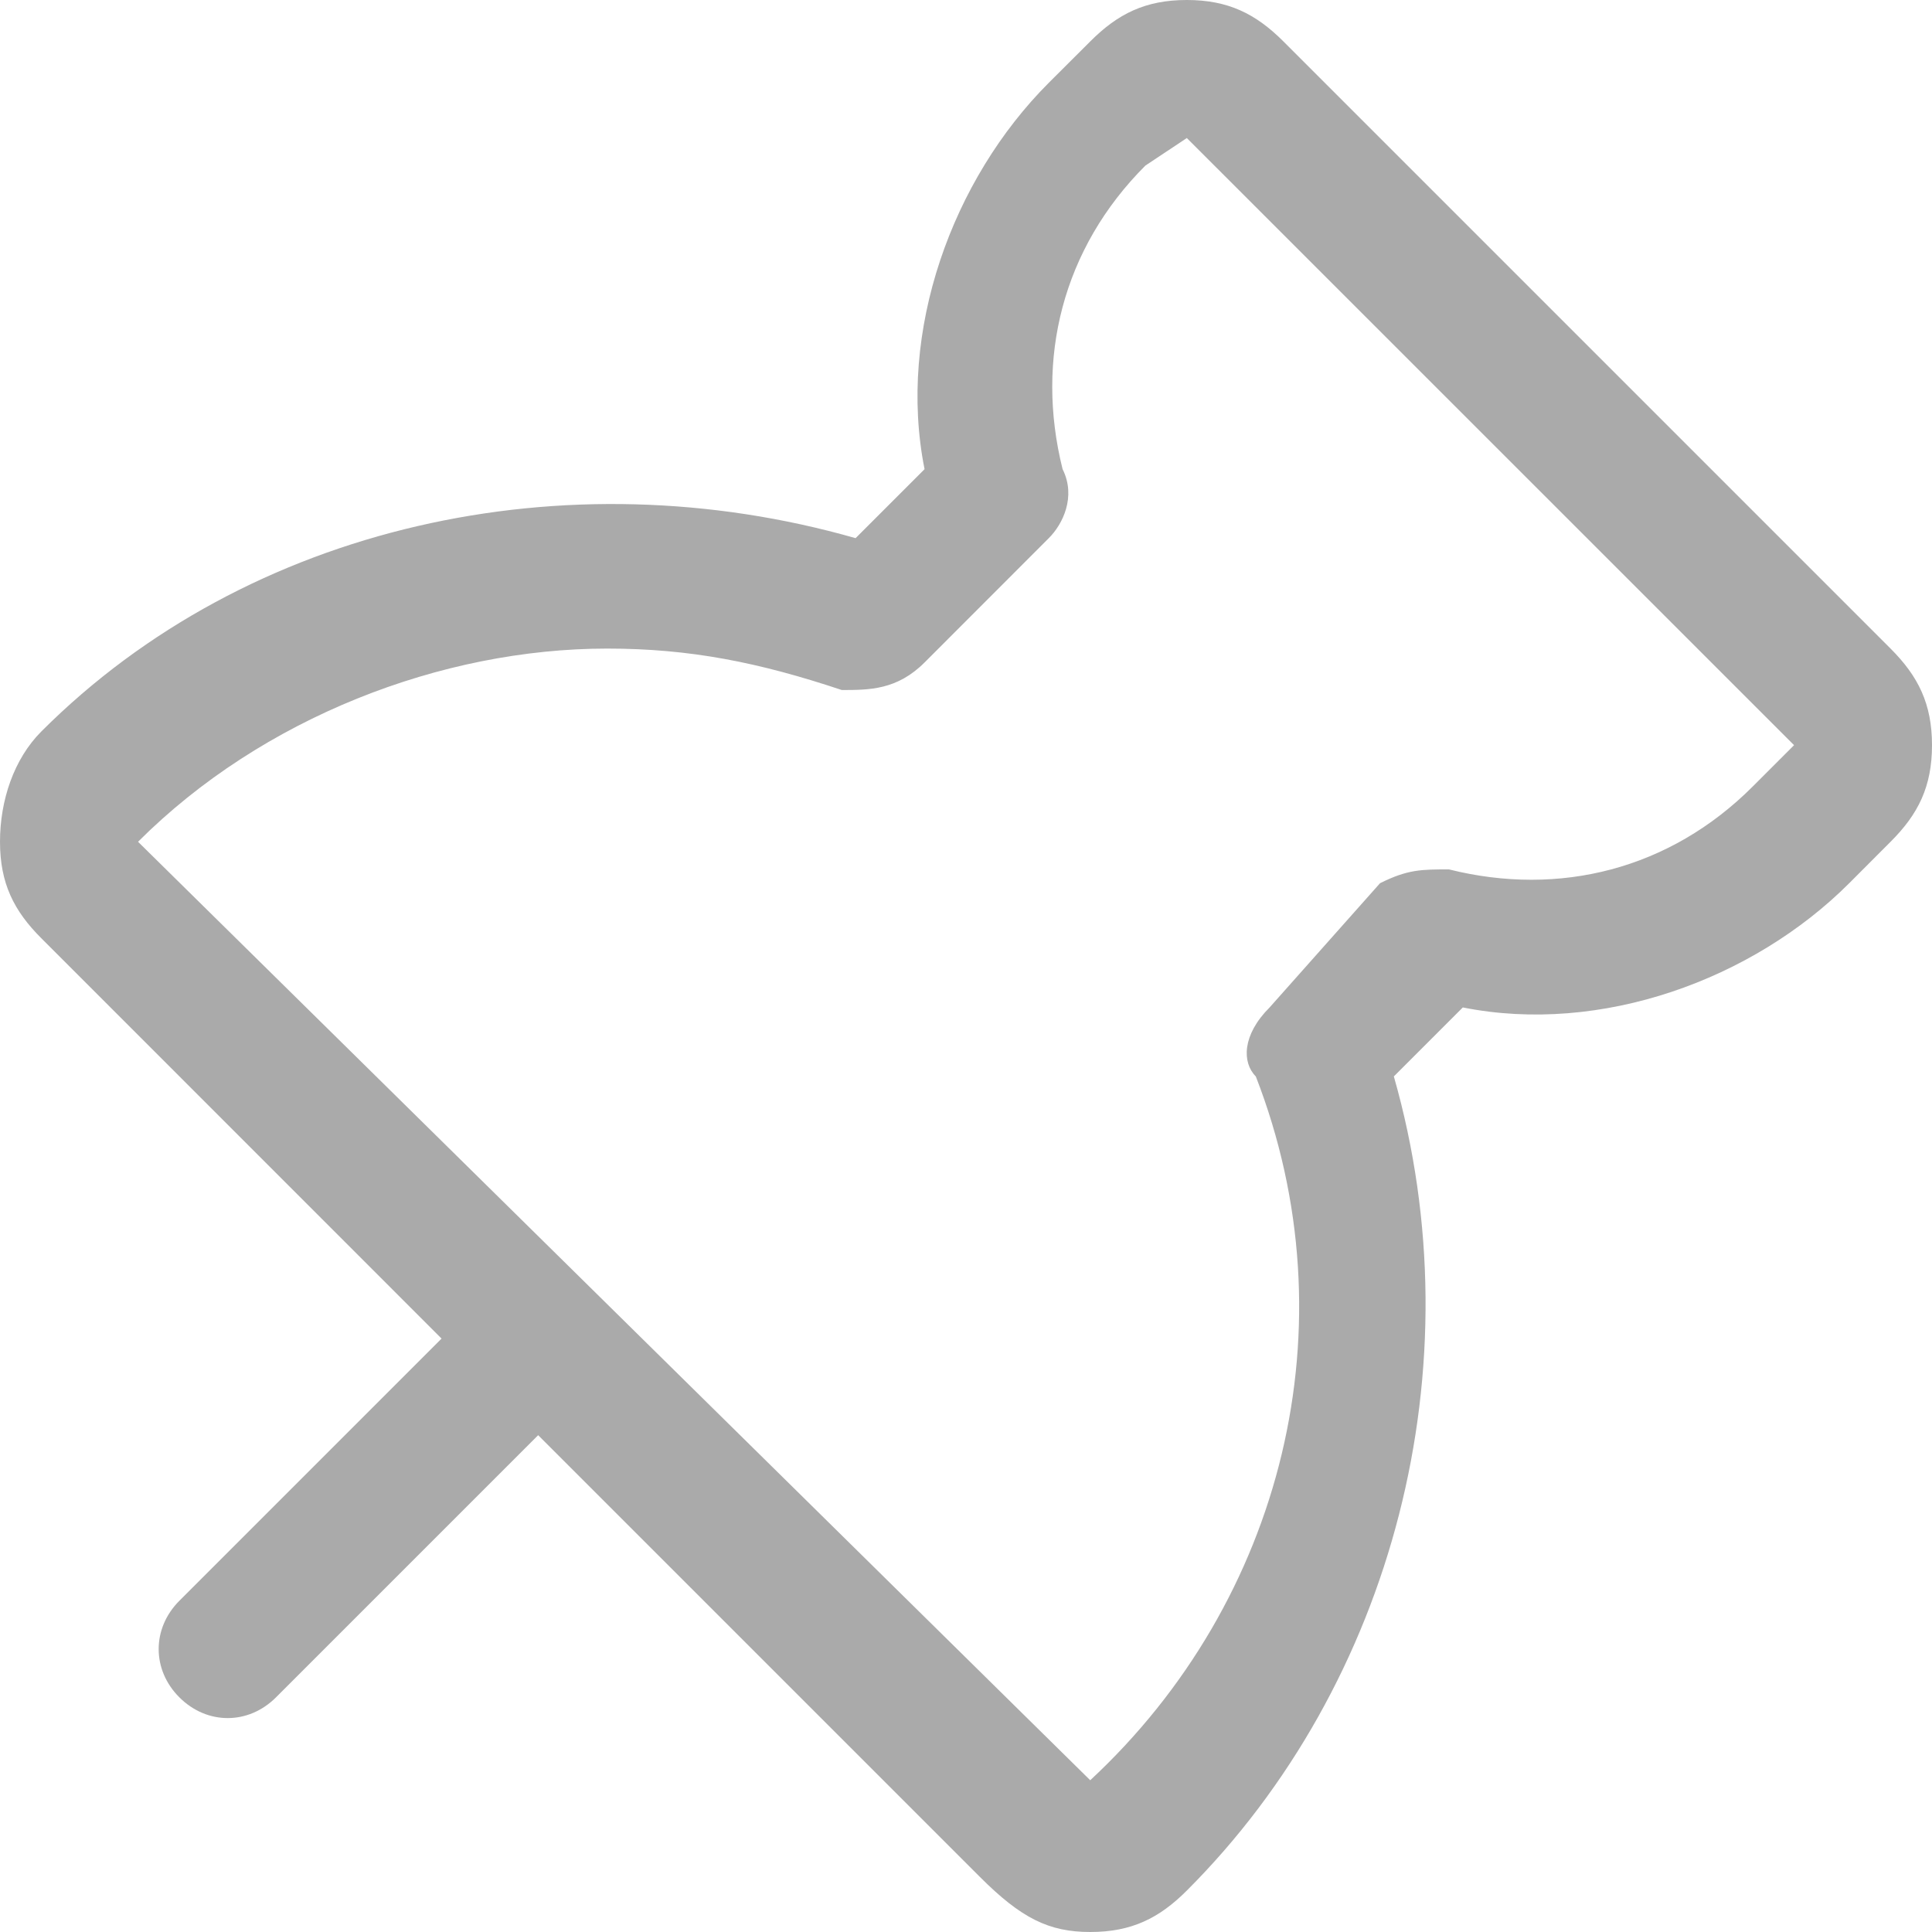 <?xml version="1.0" encoding="UTF-8"?>
<svg width="20px" height="20px" viewBox="0 0 20 20" version="1.1" xmlns="http://www.w3.org/2000/svg" xmlns:xlink="http://www.w3.org/1999/xlink">
    <title>编组 5@3x</title>
    <g id="页面-1" stroke="none" stroke-width="1" fill="none" fill-rule="evenodd">
        <g id="单项选择题" transform="translate(-606, -963)" fill="#aaa" fill-rule="nonzero">
            <g id="形状" transform="translate(606, 963)">
                <path d="M13.286,0.429 C13,0.143 12.714,-1.75781455e-05 12.286,-1.75781455e-05 C11.857,-1.75781455e-05 11.571,0.143 11.286,0.429 L10.857,0.857 C9.857,1.857 9.286,3.429 9.571,4.857 L8.857,5.571 C5.857,4.714 2.571,5.429 0.429,7.571 C0.143,7.857 4.29688e-05,8.286 4.29688e-05,8.714 C4.29688e-05,9.143 0.143,9.429 0.429,9.714 L4.571,13.857 L1.857,16.571 C1.571,16.857 1.571,17.286 1.857,17.571 C2.143,17.857 2.571,17.857 2.857,17.571 L5.571,14.857 L10.143,19.429 C10.571,19.857 10.857,20 11.286,20 C11.714,20 12,19.857 12.286,19.571 C14.429,17.429 15.286,14.143 14.429,11.143 L15.143,10.429 C16.571,10.714 18.143,10.143 19.143,9.143 L19.571,8.714 C19.857,8.429 20,8.143 20,7.714 C20,7.286 19.857,7 19.571,6.714 L13.286,0.429 Z M18.143,8.143 C17.286,9 16.143,9.286 15,9 C14.714,9 14.572,9 14.286,9.143 L13.143,10.429 C12.857,10.714 12.857,11 13,11.143 C14,13.714 13.286,16.571 11.286,18.429 L1.429,8.714 C2.714,7.429 4.571,6.714 6.286,6.714 C7.143,6.714 7.857,6.857 8.714,7.143 C9,7.143 9.286,7.143 9.572,6.857 L10.857,5.571 C11,5.429 11.143,5.143 11,4.857 C10.714,3.714 11,2.571 11.857,1.714 L12.286,1.429 L18.572,7.714 L18.143,8.143 Z"></path>
            </g>
        </g>
    </g>
</svg>